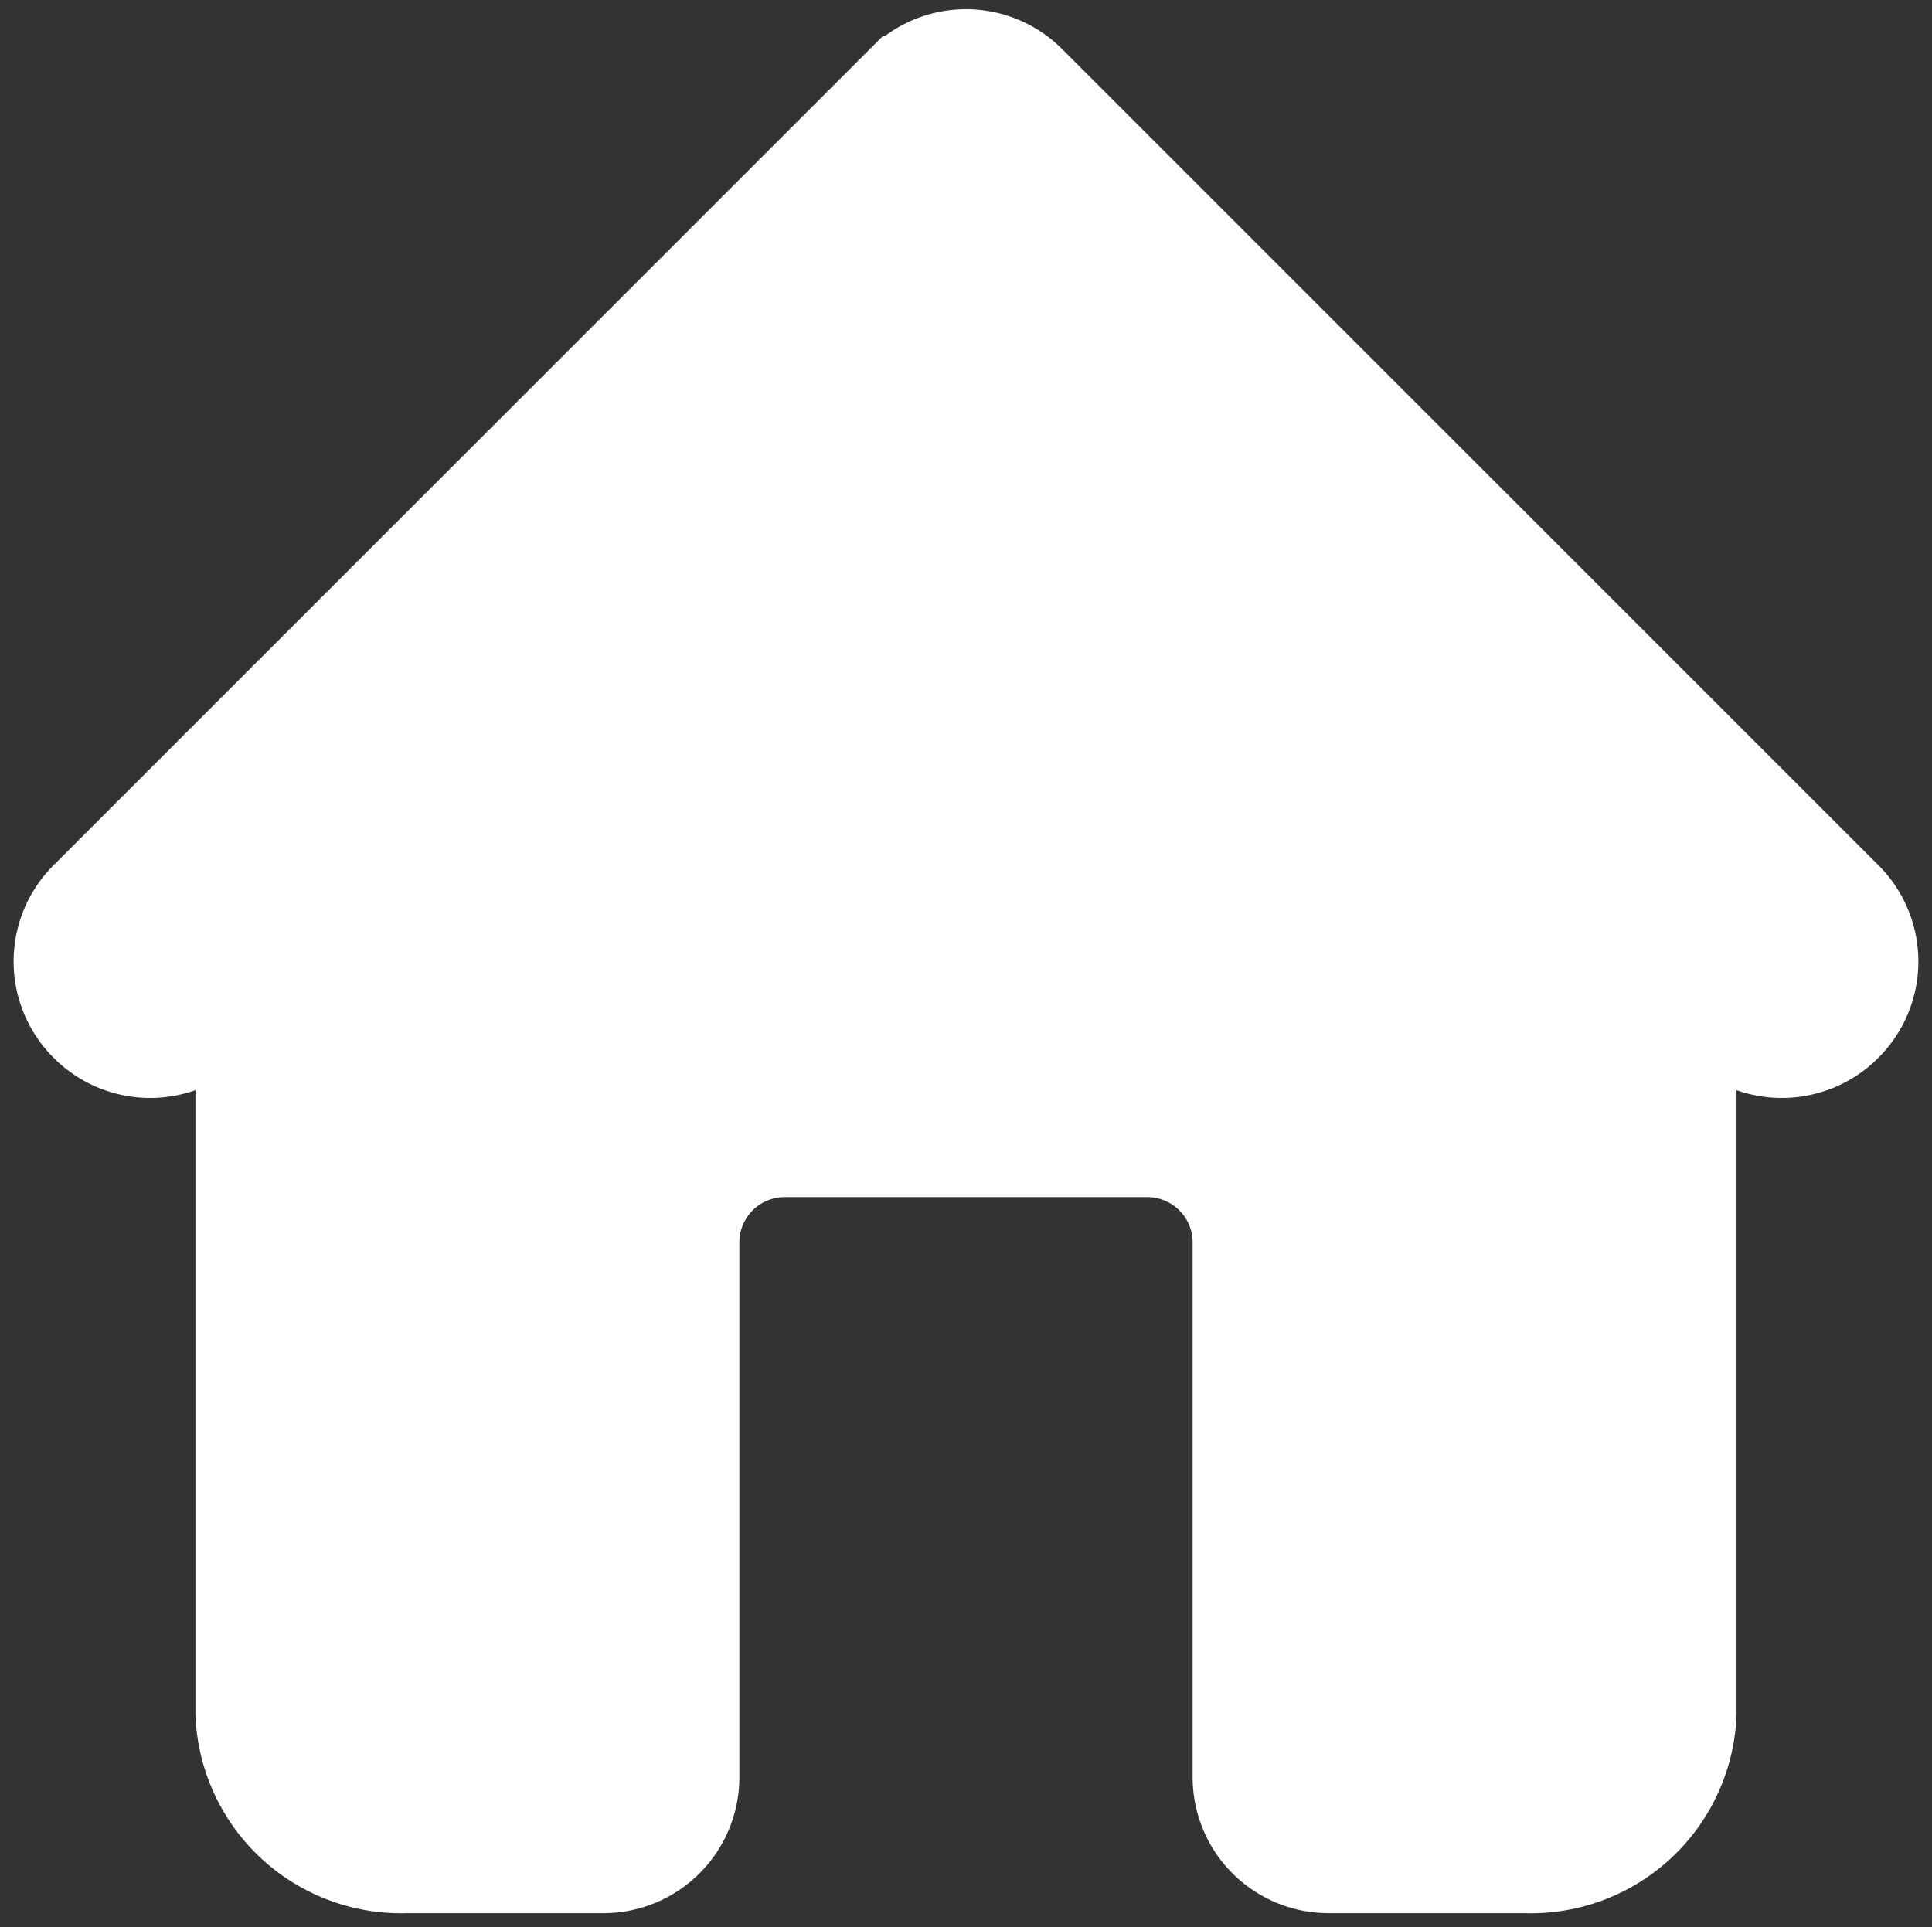 <svg stroke="#ffffff" class="icon glyph" id="home" xmlns="http://www.w3.org/2000/svg" viewBox="1.344 1.392 21.312 21.264" fill="#ffffff" style="max-height: 500px" width="21.312" height="21.264">
<rect x="1.344" y="1.392" width="21.312" height="21.264" fill="#333333" stroke="none"/>
<g stroke-width="0" id="SVGRepo_bgCarrier"/>
<g stroke-linejoin="round" stroke-linecap="round" id="SVGRepo_tracerCarrier"/>
<g id="SVGRepo_iconCarrier">
<path d="M21.71,12.71a1,1,0,0,1-1.42,0L20,12.42V20.3A1.77,1.77,0,0,1,18.17,22H16a1,1,0,0,1-1-1V15.1a1,1,0,0,0-1-1H10a1,1,0,0,0-1,1V21a1,1,0,0,1-1,1H5.83A1.77,1.77,0,0,1,4,20.3V12.42l-.29.29a1,1,0,0,1-1.42,0,1,1,0,0,1,0-1.42l9-9a1,1,0,0,1,1.42,0l9,9A1,1,0,0,1,21.71,12.71Z"/>
</g>
</svg>